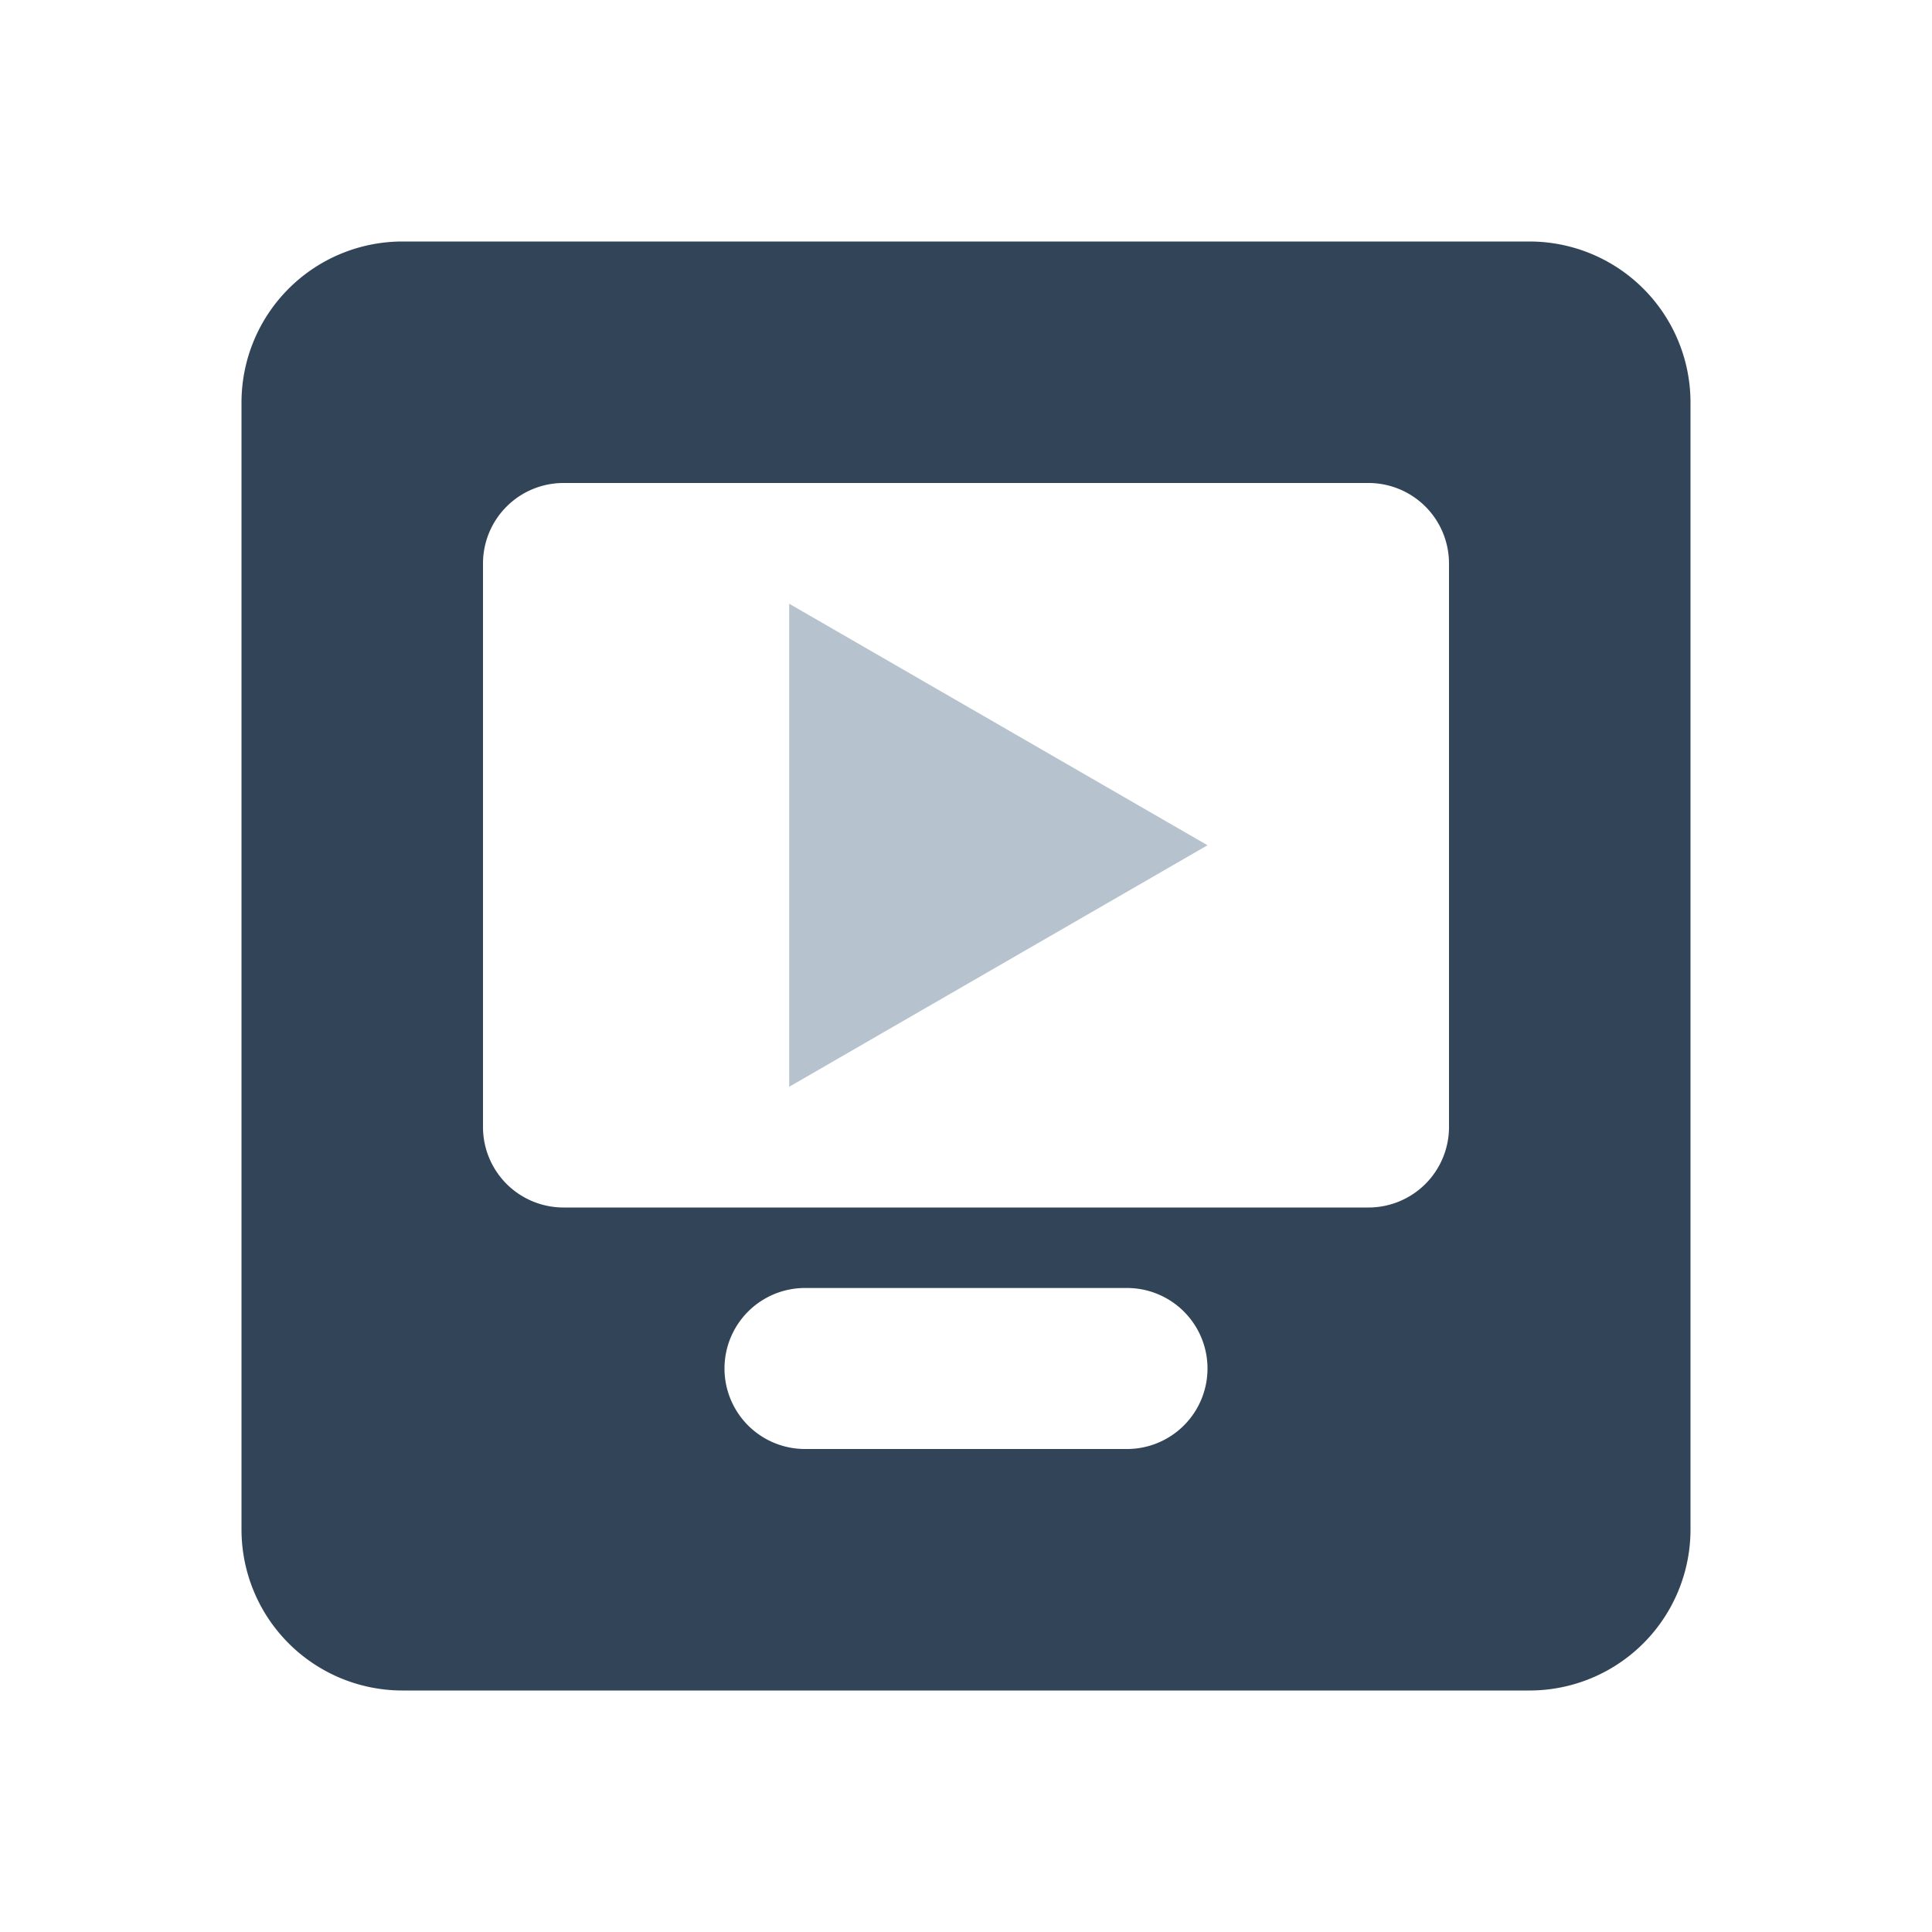 <svg xmlns="http://www.w3.org/2000/svg" width="24" height="24" viewBox="0 0 24 24">
  <g fill="none" fill-rule="evenodd">
    <path fill="#324558" d="M5 3h14a2 2 0 012 2v14a2 2 0 01-2 2H5a2 2 0 01-2-2V5a2 2 0 012-2zm2 3a1 1 0 00-1 1v7a1 1 0 001 1h10a1 1 0 001-1V7a1 1 0 00-1-1H7zm3 10a1 1 0 000 2h4a1 1 0 000-2h-4z"/>
    <path fill="#B6C2CD" d="M15 10.5l-5.196 3v-6z"/>
  </g>
</svg>
